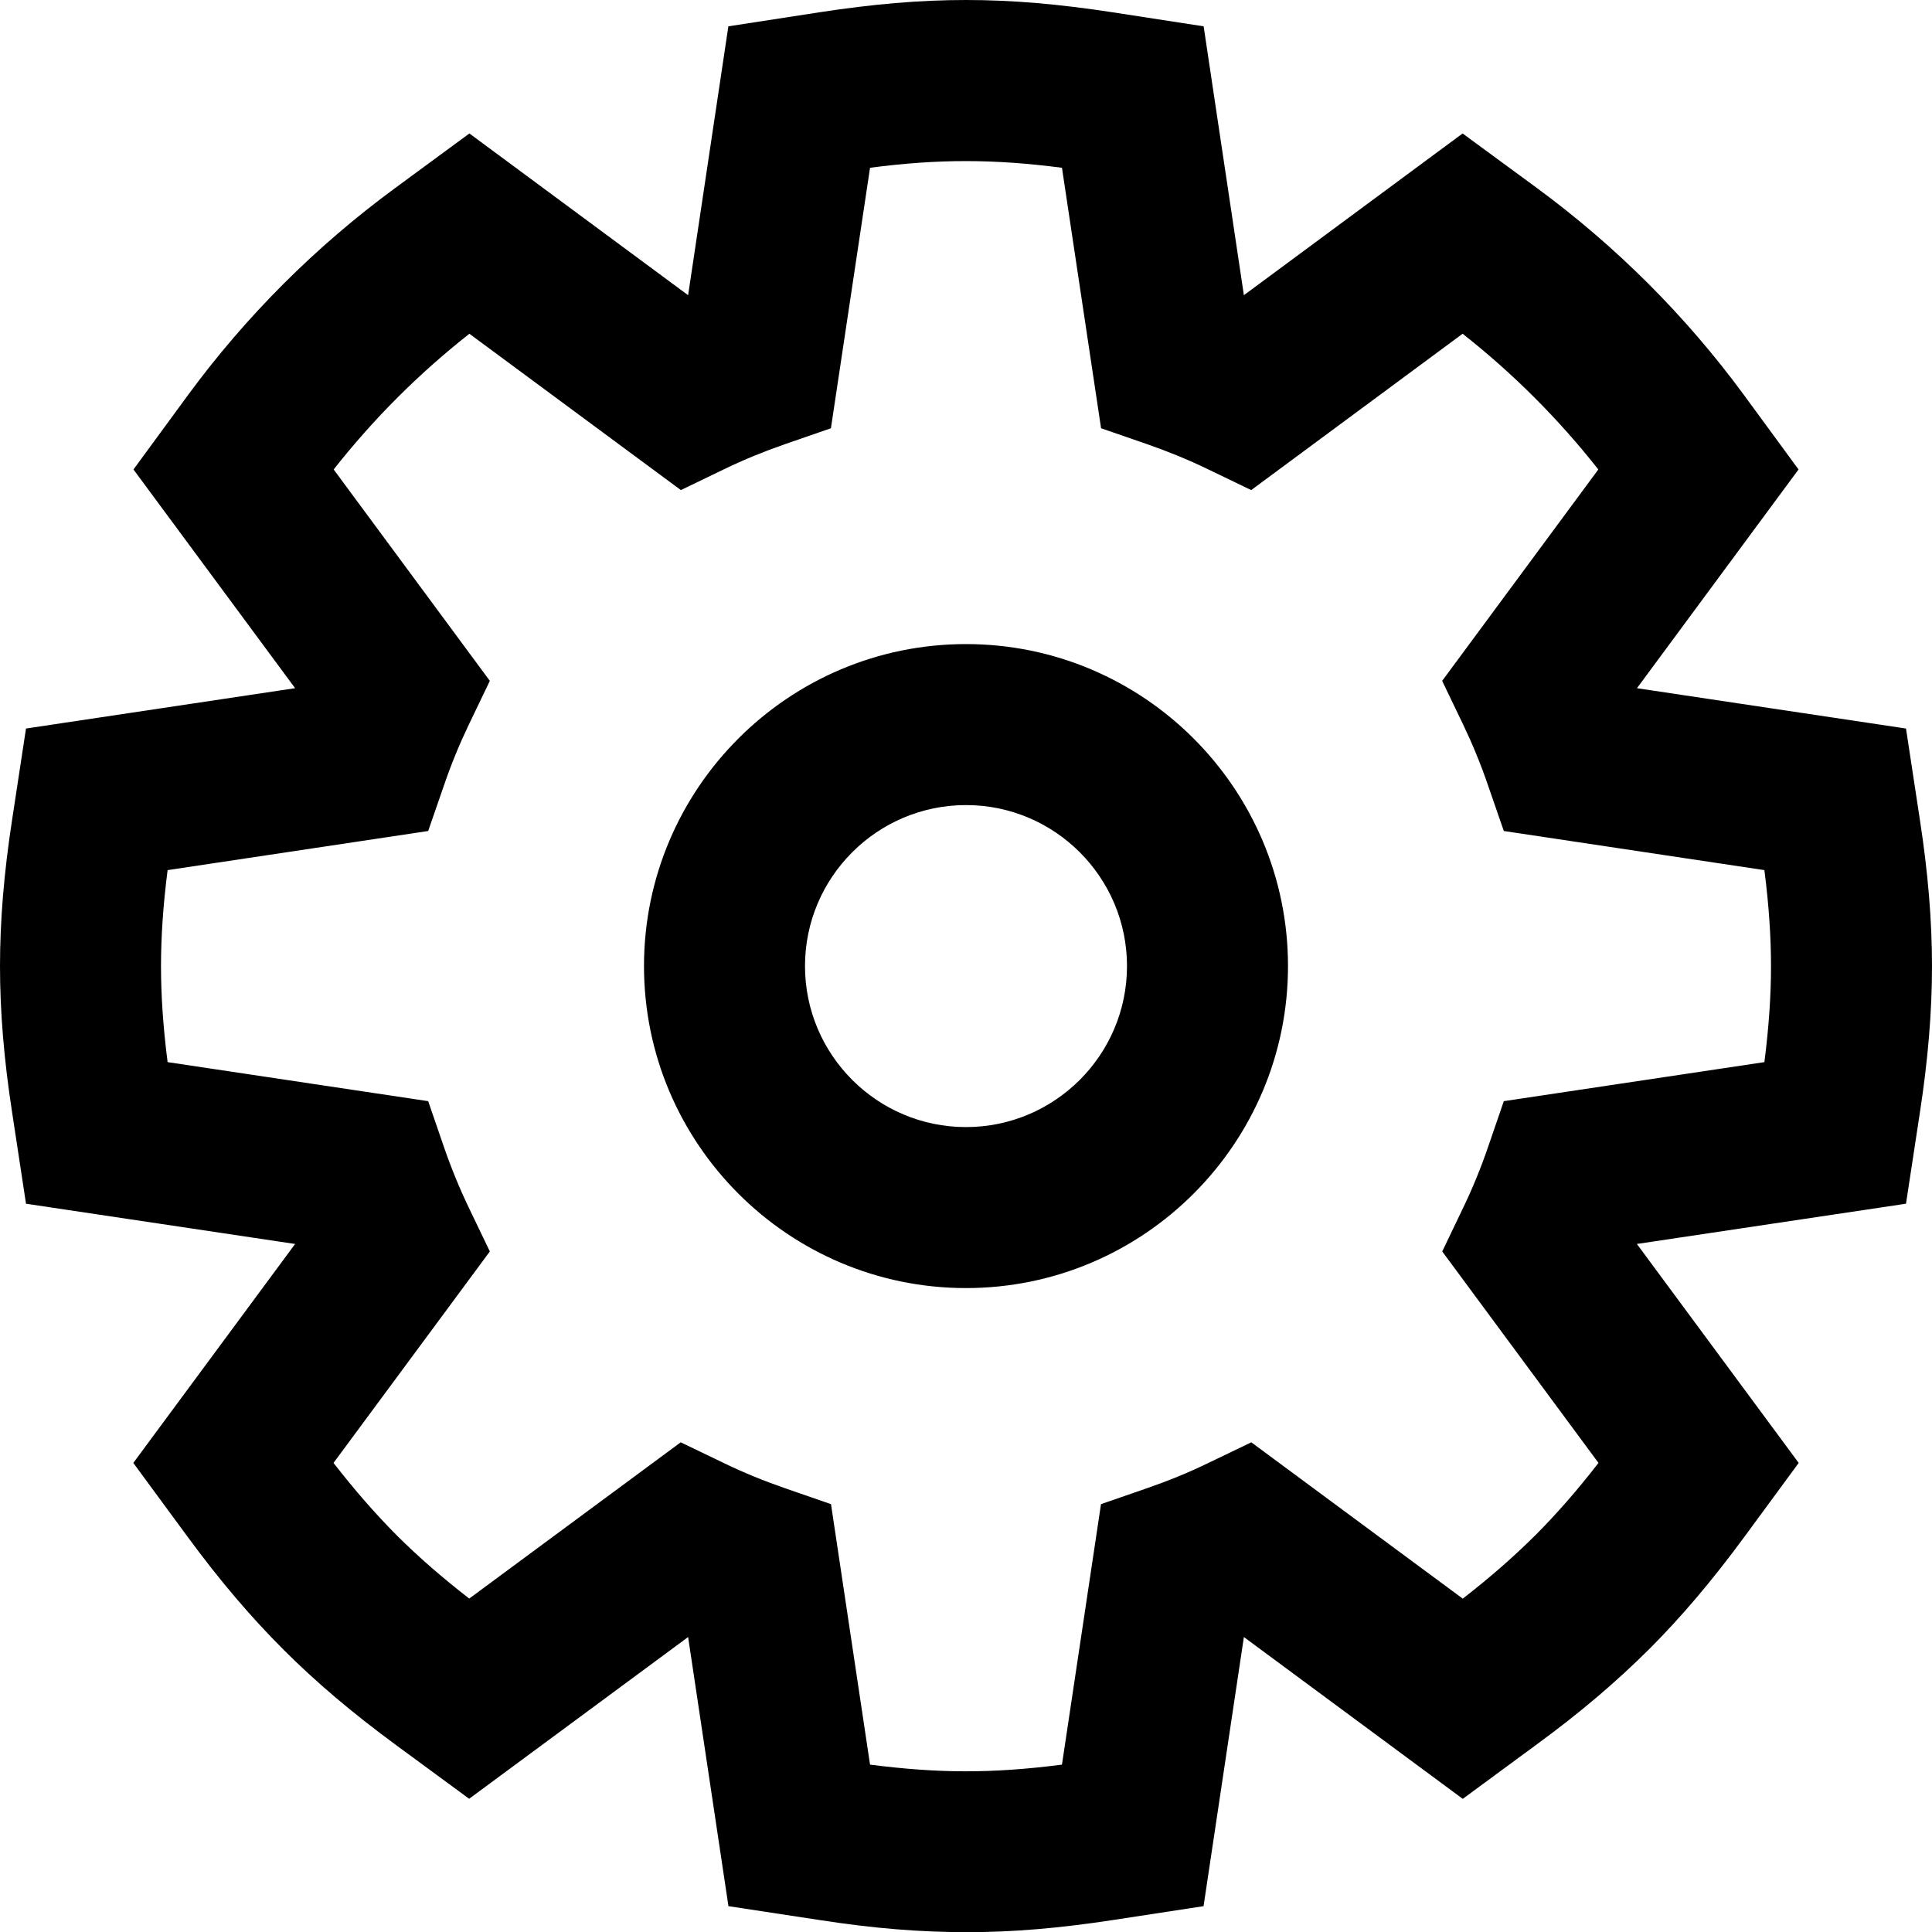 <?xml version="1.0" encoding="UTF-8"?>
<svg width="24px" height="24px" viewBox="0 0 24 24" version="1.1" xmlns="http://www.w3.org/2000/svg" xmlns:xlink="http://www.w3.org/1999/xlink">
    <!-- Generator: Sketch 46.2 (44496) - http://www.bohemiancoding.com/sketch -->
    <title>24x24_settings_outline</title>
    <desc>Created with Sketch.</desc>
    <defs></defs>
    <g id="Page-1" stroke="none" stroke-width="1" fill="none" fill-rule="evenodd">
        <g id="24x24_settings_outline" fill="#000000">
            <path d="M21.918,13.194 L18.681,13.679 L18.484,14.252 C18.395,14.512 18.292,14.763 18.176,15.003 L17.916,15.546 L19.857,18.173 C19.594,18.512 19.338,18.805 19.082,19.062 C18.805,19.338 18.511,19.595 18.171,19.859 L15.544,17.917 L15.001,18.178 C14.76,18.295 14.508,18.397 14.249,18.487 L13.677,18.685 L13.192,21.921 C12.305,22.035 11.648,22.028 10.808,21.921 L10.323,18.685 L9.751,18.487 C9.492,18.397 9.24,18.295 8.999,18.178 L8.456,17.917 L5.829,19.858 C5.492,19.597 5.199,19.341 4.939,19.083 C4.667,18.81 4.41,18.516 4.143,18.173 L6.085,15.546 L5.824,15.003 C5.709,14.763 5.606,14.512 5.516,14.252 L5.319,13.679 L2.082,13.194 C2.027,12.764 2,12.372 2,12.002 C2,11.632 2.027,11.239 2.082,10.809 L5.319,10.323 L5.517,9.751 C5.606,9.491 5.709,9.241 5.824,9.001 L6.085,8.458 L4.145,5.832 C4.638,5.205 5.203,4.64 5.831,4.146 L8.458,6.088 L9.001,5.826 C9.241,5.71 9.491,5.608 9.75,5.518 L10.322,5.32 L10.808,2.084 C11.657,1.973 12.34,1.974 13.192,2.084 L13.678,5.32 L14.251,5.518 C14.509,5.608 14.759,5.71 14.999,5.826 L15.543,6.088 L18.169,4.146 C18.797,4.64 19.362,5.206 19.855,5.832 L17.915,8.458 L18.176,9.001 C18.291,9.241 18.394,9.491 18.483,9.751 L18.681,10.323 L21.918,10.809 C21.973,11.239 22,11.632 22,12.002 C22,12.372 21.973,12.764 21.918,13.194 M23.849,10.18 C23.951,10.842 24,11.438 24,12.002 C24,12.566 23.951,13.162 23.849,13.824 L23.677,14.953 L20.334,15.453 L22.344,18.173 L21.668,19.093 C21.273,19.63 20.89,20.082 20.496,20.477 C20.074,20.897 19.629,21.275 19.091,21.669 L18.171,22.346 L15.452,20.336 L14.951,23.679 L13.821,23.852 C13.152,23.954 12.579,24.002 12.018,24.002 C11.424,24.002 10.857,23.956 10.178,23.851 L9.049,23.679 L8.548,20.336 L5.828,22.345 L4.908,21.669 C4.375,21.277 3.923,20.894 3.526,20.497 C3.113,20.084 2.734,19.639 2.333,19.094 L1.656,18.173 L3.666,15.453 L0.323,14.953 L0.151,13.822 C0.049,13.162 0,12.566 0,12.002 C0,11.438 0.049,10.841 0.151,10.179 L0.323,9.05 L3.666,8.549 L1.658,5.832 L2.333,4.911 C3.056,3.926 3.923,3.06 4.91,2.335 L5.831,1.658 L8.548,3.667 L9.048,0.327 L10.177,0.153 C11.506,-0.051 12.494,-0.051 13.823,0.153 L14.952,0.327 L15.452,3.667 L18.169,1.658 L19.09,2.334 C20.077,3.06 20.944,3.926 21.667,4.911 L22.342,5.832 L20.335,8.549 L23.677,9.05 L23.849,10.18 Z M12,14.001 C10.897,14.001 10,13.104 10,12.001 C10,10.898 10.897,10.001 12,10.001 C13.103,10.001 14,10.898 14,12.001 C14,13.104 13.103,14.001 12,14.001 Z M12,8.001 C9.794,8.001 8,9.795 8,12.001 C8,14.207 9.794,16.001 12,16.001 C14.206,16.001 16,14.207 16,12.001 C16,9.795 14.206,8.001 12,8.001 Z" id="Icon"></path>
        </g>
    </g>
</svg>
